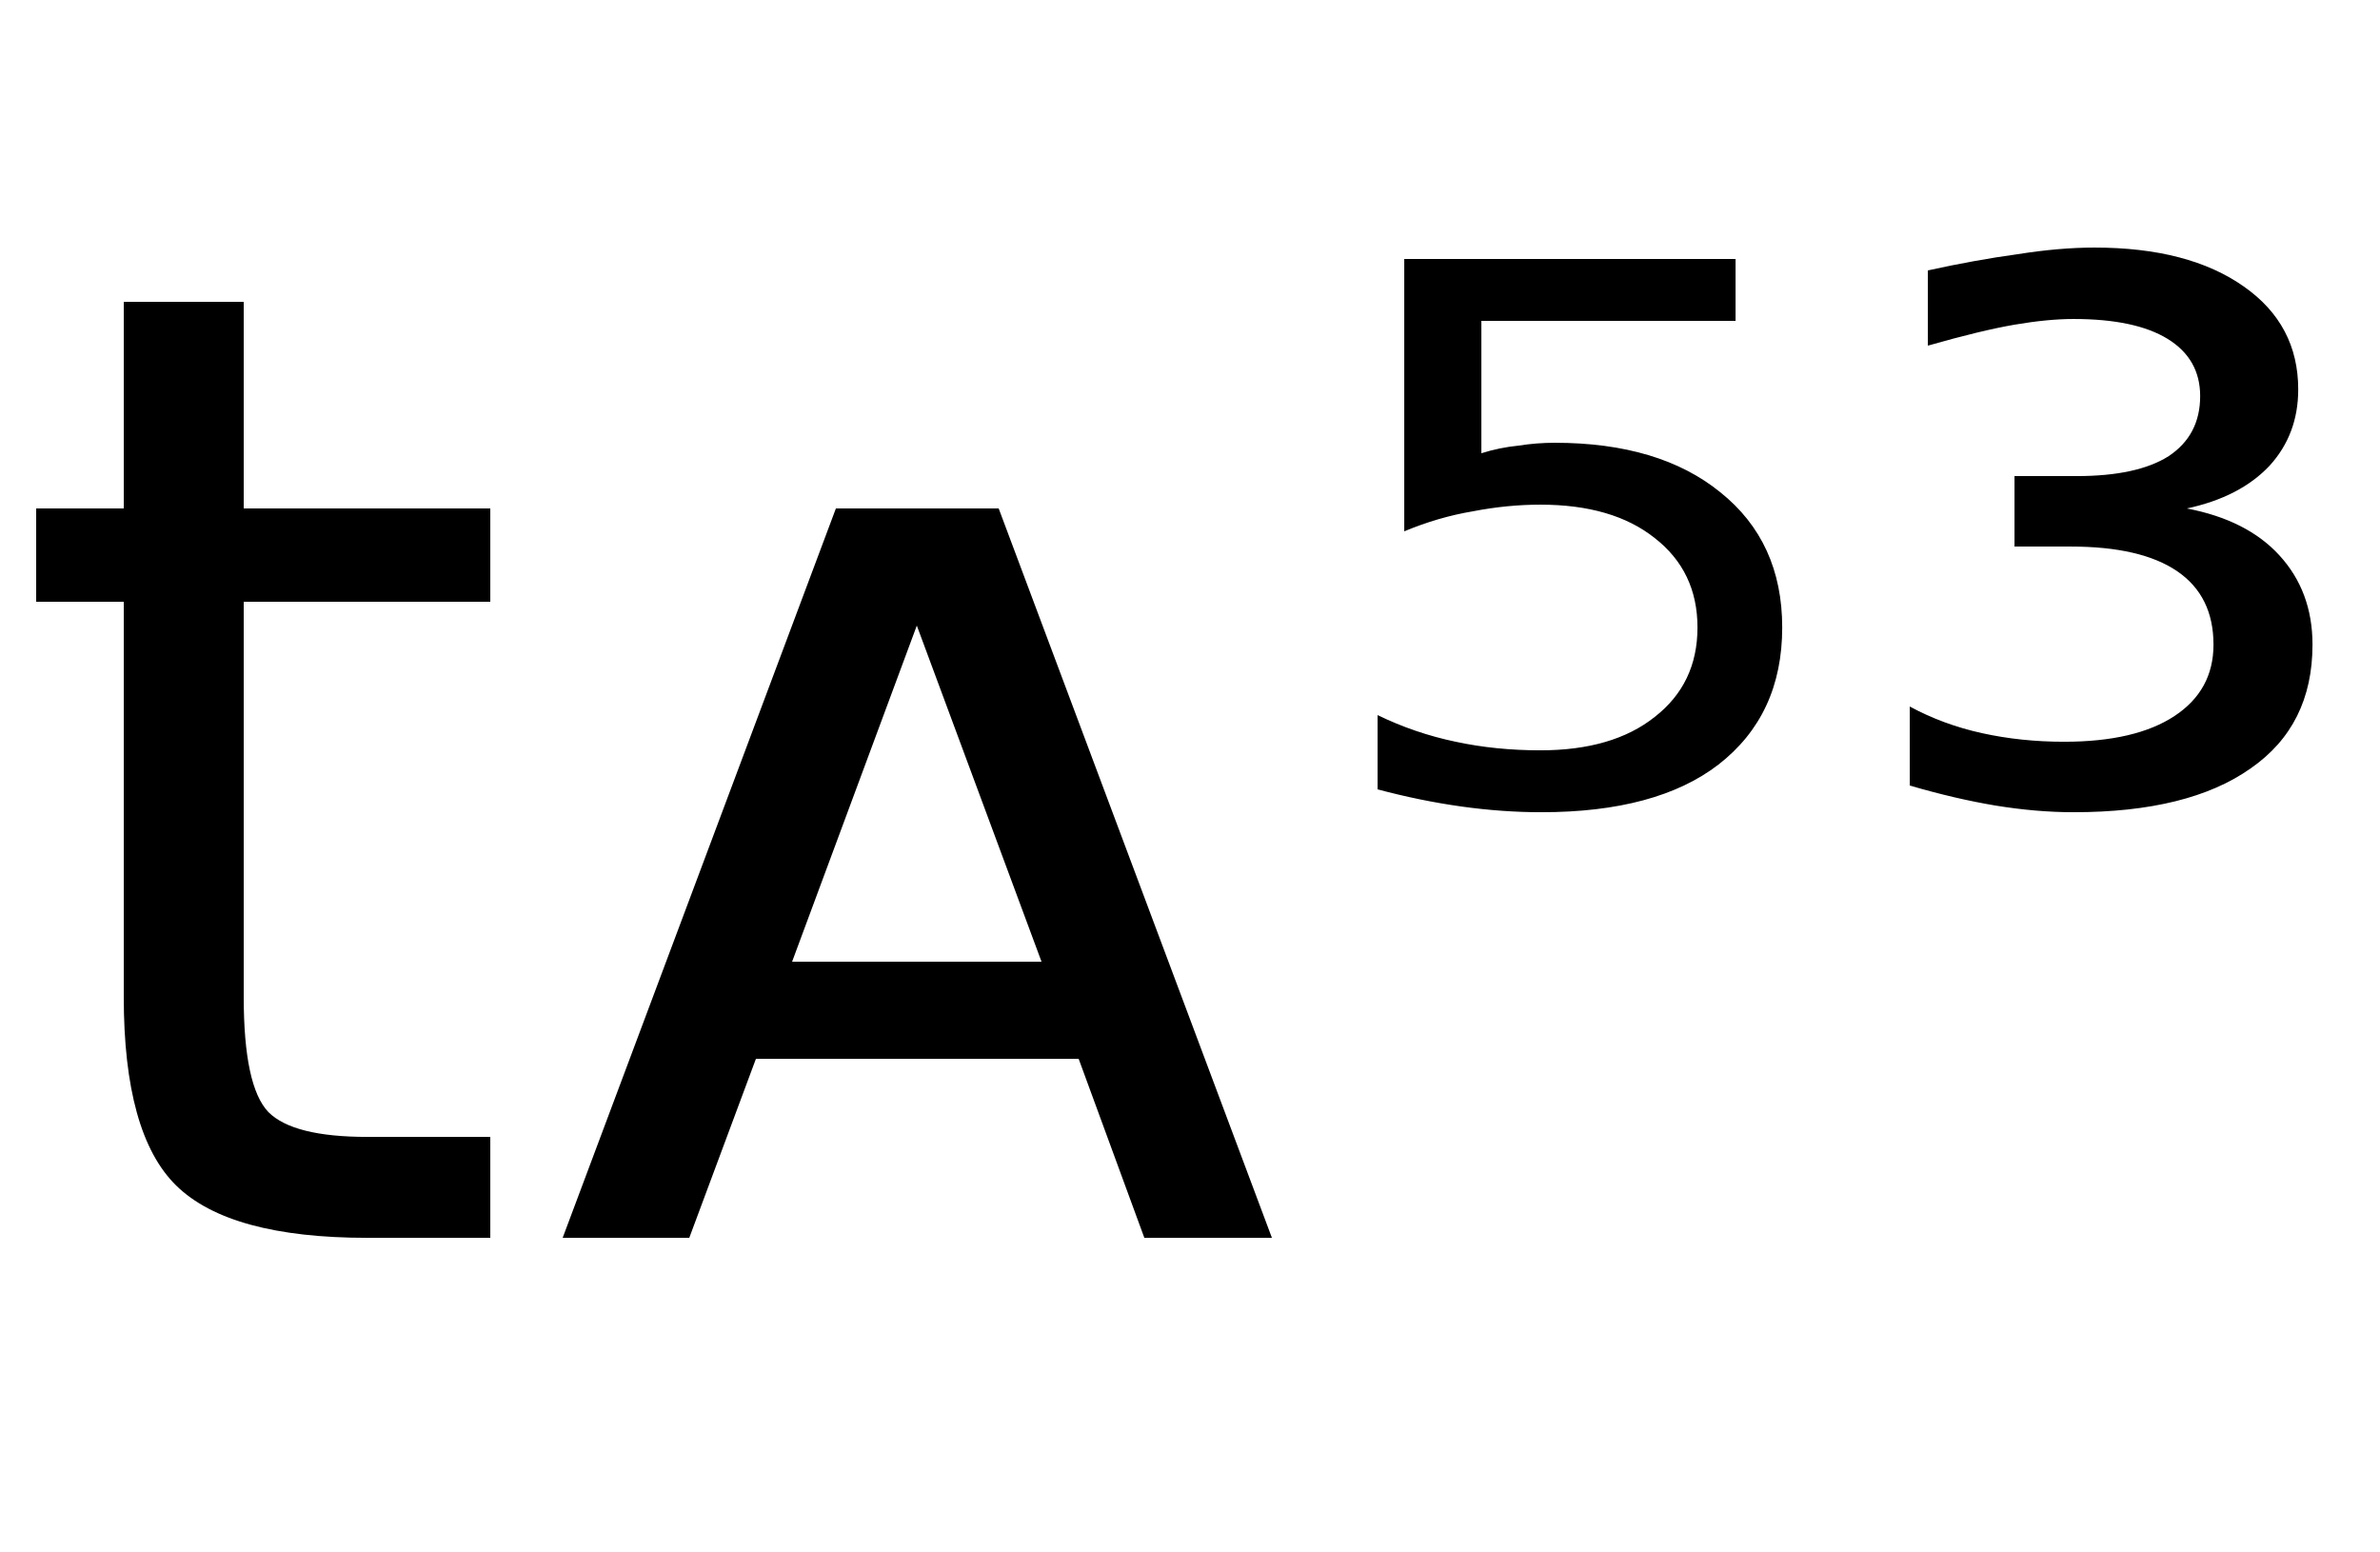 <svg height="16.297" width="24.999" xmlns="http://www.w3.org/2000/svg" ><path d="M1.30 3.17L2.56 3.17L2.56 5.34L5.15 5.34L5.15 6.32L2.56 6.32L2.56 10.47Q2.56 11.41 2.82 11.68Q3.08 11.94 3.86 11.94L3.86 11.94L5.15 11.94L5.15 13.00L3.86 13.00Q2.41 13.00 1.85 12.45Q1.30 11.91 1.30 10.47L1.30 10.47L1.30 6.32L0.38 6.32L0.38 5.34L1.30 5.34L1.30 3.17ZM10.49 5.34L13.36 13.00L12.02 13.00L11.33 11.12L7.94 11.12L7.24 13.00L5.91 13.00L8.78 5.34L10.49 5.34ZM9.63 6.57L8.32 10.10L10.94 10.10L9.63 6.57ZM14.75 5.58L14.75 2.72L18.23 2.72L18.23 3.37L15.56 3.37L15.56 4.76Q15.75 4.70 15.95 4.68L15.95 4.68Q16.14 4.65 16.33 4.65L16.33 4.65Q17.43 4.65 18.07 5.17L18.07 5.17Q18.72 5.69 18.72 6.59L18.72 6.59Q18.72 7.51 18.05 8.03L18.05 8.03Q17.40 8.53 16.19 8.53L16.19 8.53Q15.78 8.53 15.35 8.47Q14.92 8.41 14.47 8.29L14.47 8.29L14.47 7.51Q14.86 7.70 15.29 7.79L15.29 7.79Q15.71 7.88 16.18 7.88L16.18 7.88Q16.94 7.88 17.38 7.53Q17.83 7.18 17.83 6.59Q17.83 6.00 17.38 5.65Q16.94 5.30 16.18 5.30L16.18 5.30Q15.83 5.30 15.47 5.37Q15.11 5.43 14.75 5.58L14.75 5.58ZM22.97 5.34L22.97 5.34Q23.60 5.46 23.94 5.83Q24.29 6.21 24.29 6.77L24.29 6.77Q24.29 7.62 23.64 8.07Q22.99 8.53 21.78 8.53L21.78 8.53Q21.39 8.53 20.96 8.46Q20.54 8.39 20.06 8.25L20.06 8.25L20.06 7.42Q20.41 7.61 20.82 7.70Q21.23 7.79 21.68 7.79L21.68 7.79Q22.43 7.79 22.84 7.52Q23.25 7.25 23.25 6.77L23.25 6.77Q23.25 6.26 22.87 6.00Q22.49 5.74 21.75 5.74L21.75 5.74L21.16 5.74L21.16 5.00L21.81 5.00Q22.45 5.00 22.78 4.79Q23.11 4.57 23.11 4.16L23.11 4.16Q23.11 3.77 22.77 3.56Q22.43 3.35 21.78 3.35L21.78 3.35Q21.51 3.35 21.16 3.41Q20.81 3.47 20.25 3.63L20.25 3.63L20.25 2.84Q20.75 2.73 21.19 2.67Q21.63 2.60 22.00 2.60L22.00 2.60Q22.99 2.60 23.57 3.01Q24.14 3.41 24.14 4.09L24.14 4.09Q24.14 4.56 23.84 4.89Q23.53 5.22 22.97 5.34Z"></path></svg>